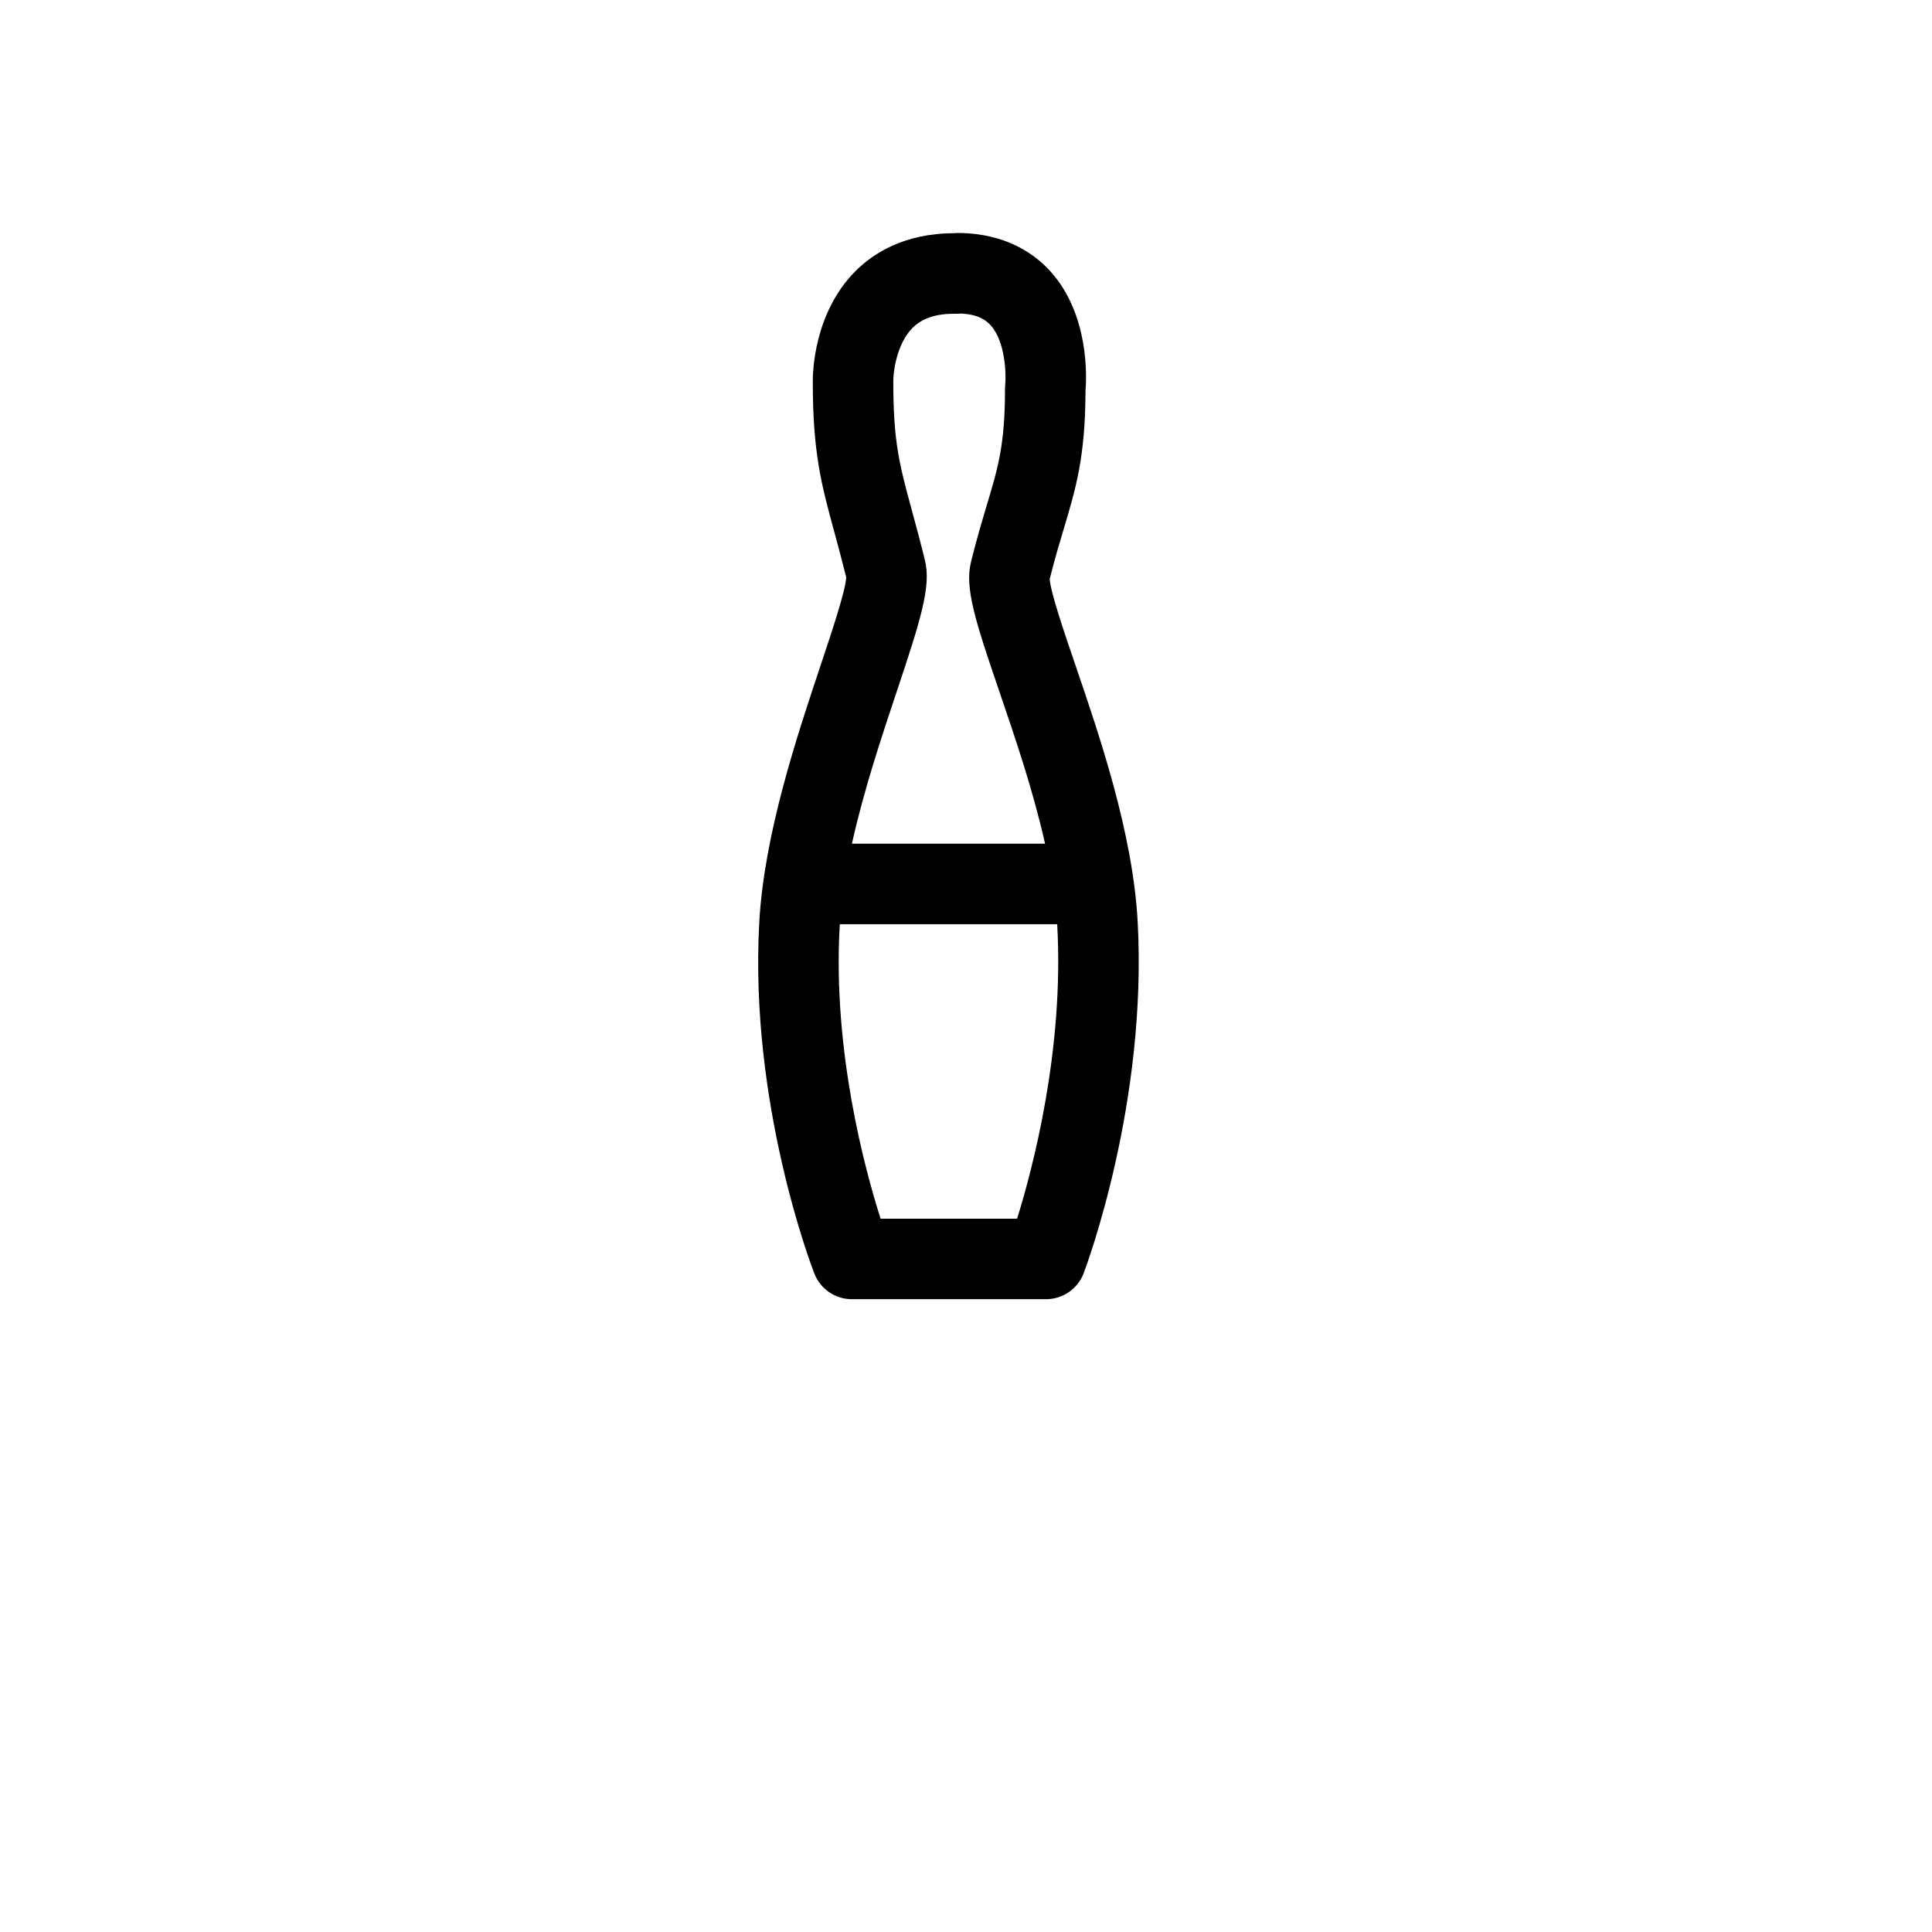 <?xml version="1.0" encoding="UTF-8"?>
<svg version="1.1" id="inner1" xmlns="http://www.w3.org/2000/svg" xmlns:xlink="http://www.w3.org/1999/xlink" x="0px" y="0px"
         viewBox="0 0 480 480" style="enable-background:new 0 0 480 480;" xml:space="preserve">
	<path d="M211.639,322.781h48.246c4.151,0,7.871-2.565,9.347-6.446c0.65-1.711,15.91-42.433,13.41-87.523
		c-1.236-21.948-9.456-45.999-15.458-63.56c-2.779-8.132-6.218-18.196-6.385-21.418c1.238-4.937,2.444-8.962,3.512-12.529
		c2.978-9.942,5.335-17.812,5.378-34.166c0.293-3.596,0.906-18.911-8.583-29.57c-3.878-4.356-11.004-9.572-22.929-9.685
		c-0.415-0.01-0.81,0.017-1.206,0.061c-12.412,0.019-20.107,5.081-24.405,9.385c-10.44,10.455-10.656,25.411-10.628,27.632
		c0.006,17.577,2.122,25.356,5.322,37.121c0.887,3.259,1.887,6.937,2.979,11.331c-0.137,3.261-3.591,13.6-6.381,21.951
		c-5.903,17.67-13.987,41.869-15.216,63.698c-2.518,45.085,13.014,85.636,13.676,87.34
		C203.813,320.249,207.514,322.781,211.639,322.781z M222.827,171.702c5.991-17.93,8.571-26.132,6.951-32.587
		c-1.19-4.822-2.268-8.785-3.219-12.281c-3.076-11.311-4.621-16.989-4.621-31.952c0-0.067,0-0.135-0.002-0.202
		c-0.035-1.745,0.673-9.103,4.783-13.218c2.451-2.454,5.991-3.588,10.817-3.512c0.398,0.007,0.794-0.008,1.183-0.047
		c4.44,0.194,6.353,1.748,7.416,2.928c3.704,4.111,3.848,12.298,3.612,14.785c-0.038,0.354-0.057,0.708-0.057,1.063
		c0,13.735-1.708,19.438-4.538,28.888c-1.171,3.909-2.498,8.34-3.898,13.988c-1.608,6.49,0.986,14.551,7.005,32.165
		c3.906,11.429,8.43,24.696,11.384,37.899h-47.986C214.573,196.441,219,183.157,222.827,171.702z M208.611,230.183
		c0.011-0.186,0.031-0.377,0.042-0.564h53.996c0.006,0.103,0.018,0.207,0.023,0.309c1.711,30.839-6.05,60.242-9.978,72.853H218.78
		C214.792,290.252,206.892,260.981,208.611,230.183z"/>
</svg>
